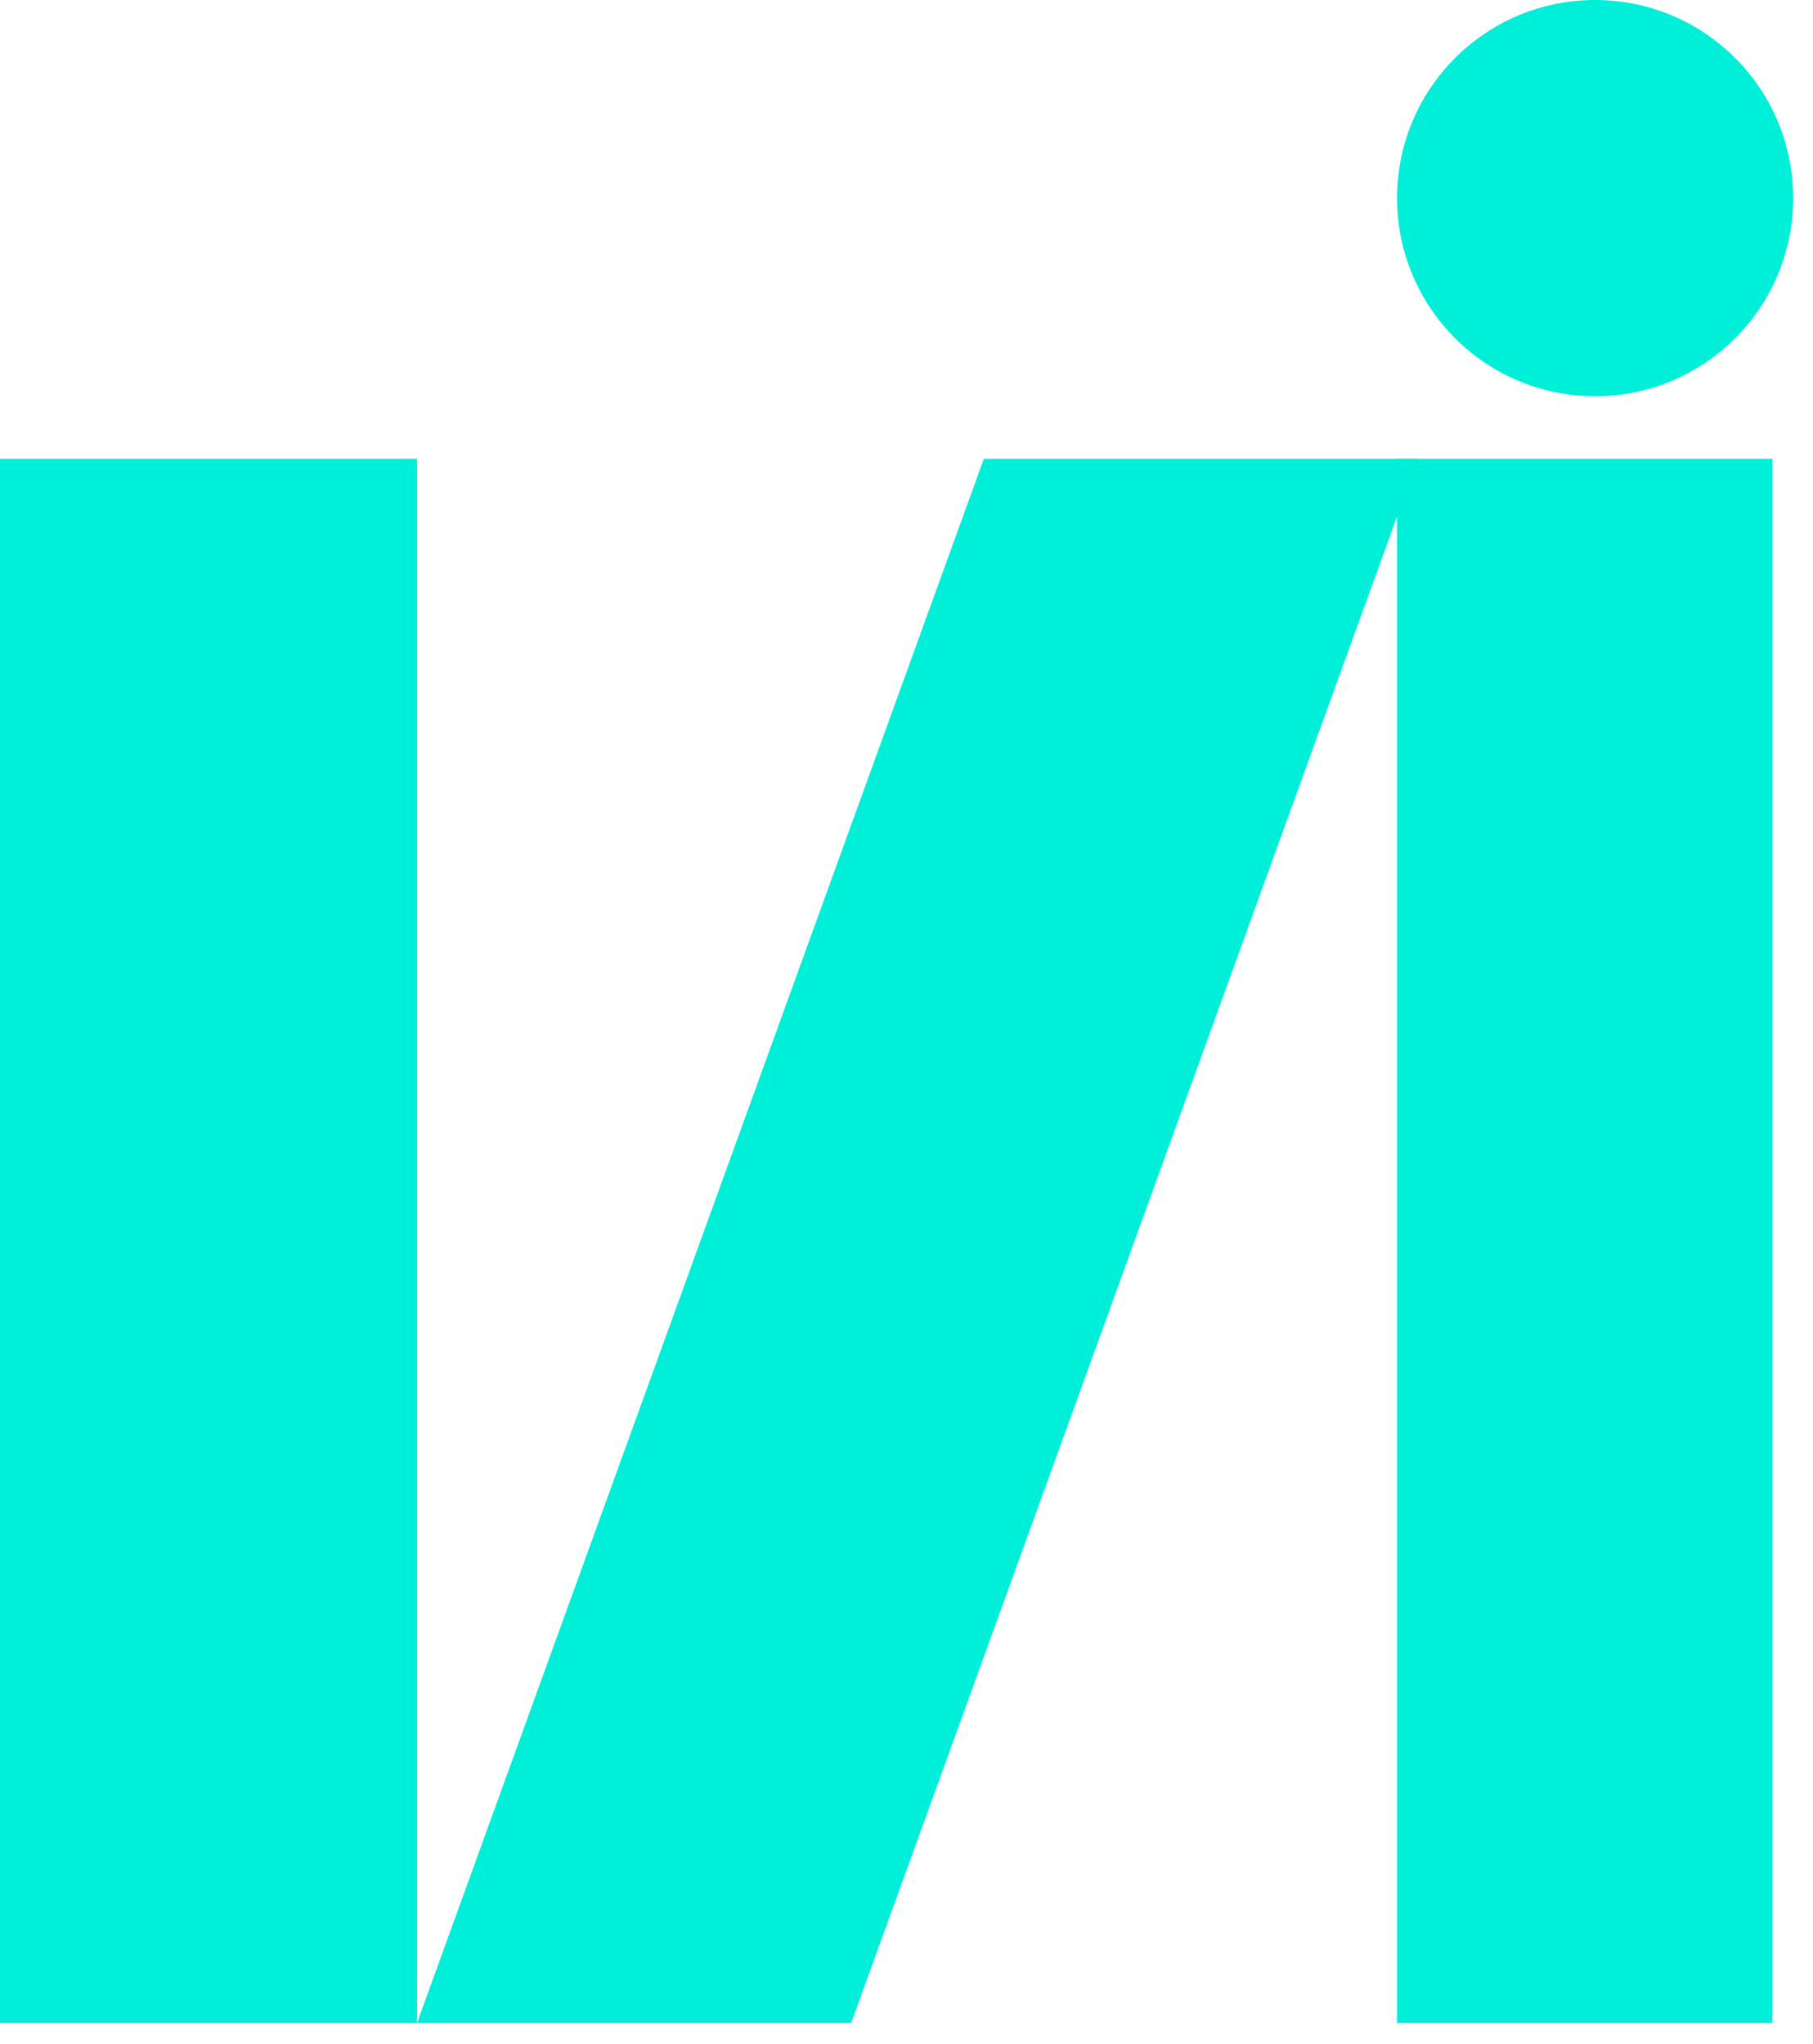 <svg width="55" height="62" viewBox="0 0 55 62" fill="none" xmlns="http://www.w3.org/2000/svg">
<path d="M0 61.357V13.915H12.651V61.357H0Z" fill="#00EFD8"/>
<path d="M12.652 61.357L29.846 13.915H43.015L25.822 61.357H12.652Z" fill="#00EFD8"/>
<path d="M42.381 61.357V13.915H53.767V61.357H42.381Z" fill="#00EFD8"/>
<circle cx="48.39" cy="6.009" r="6.009" fill="#00EFD8"/>
</svg>
